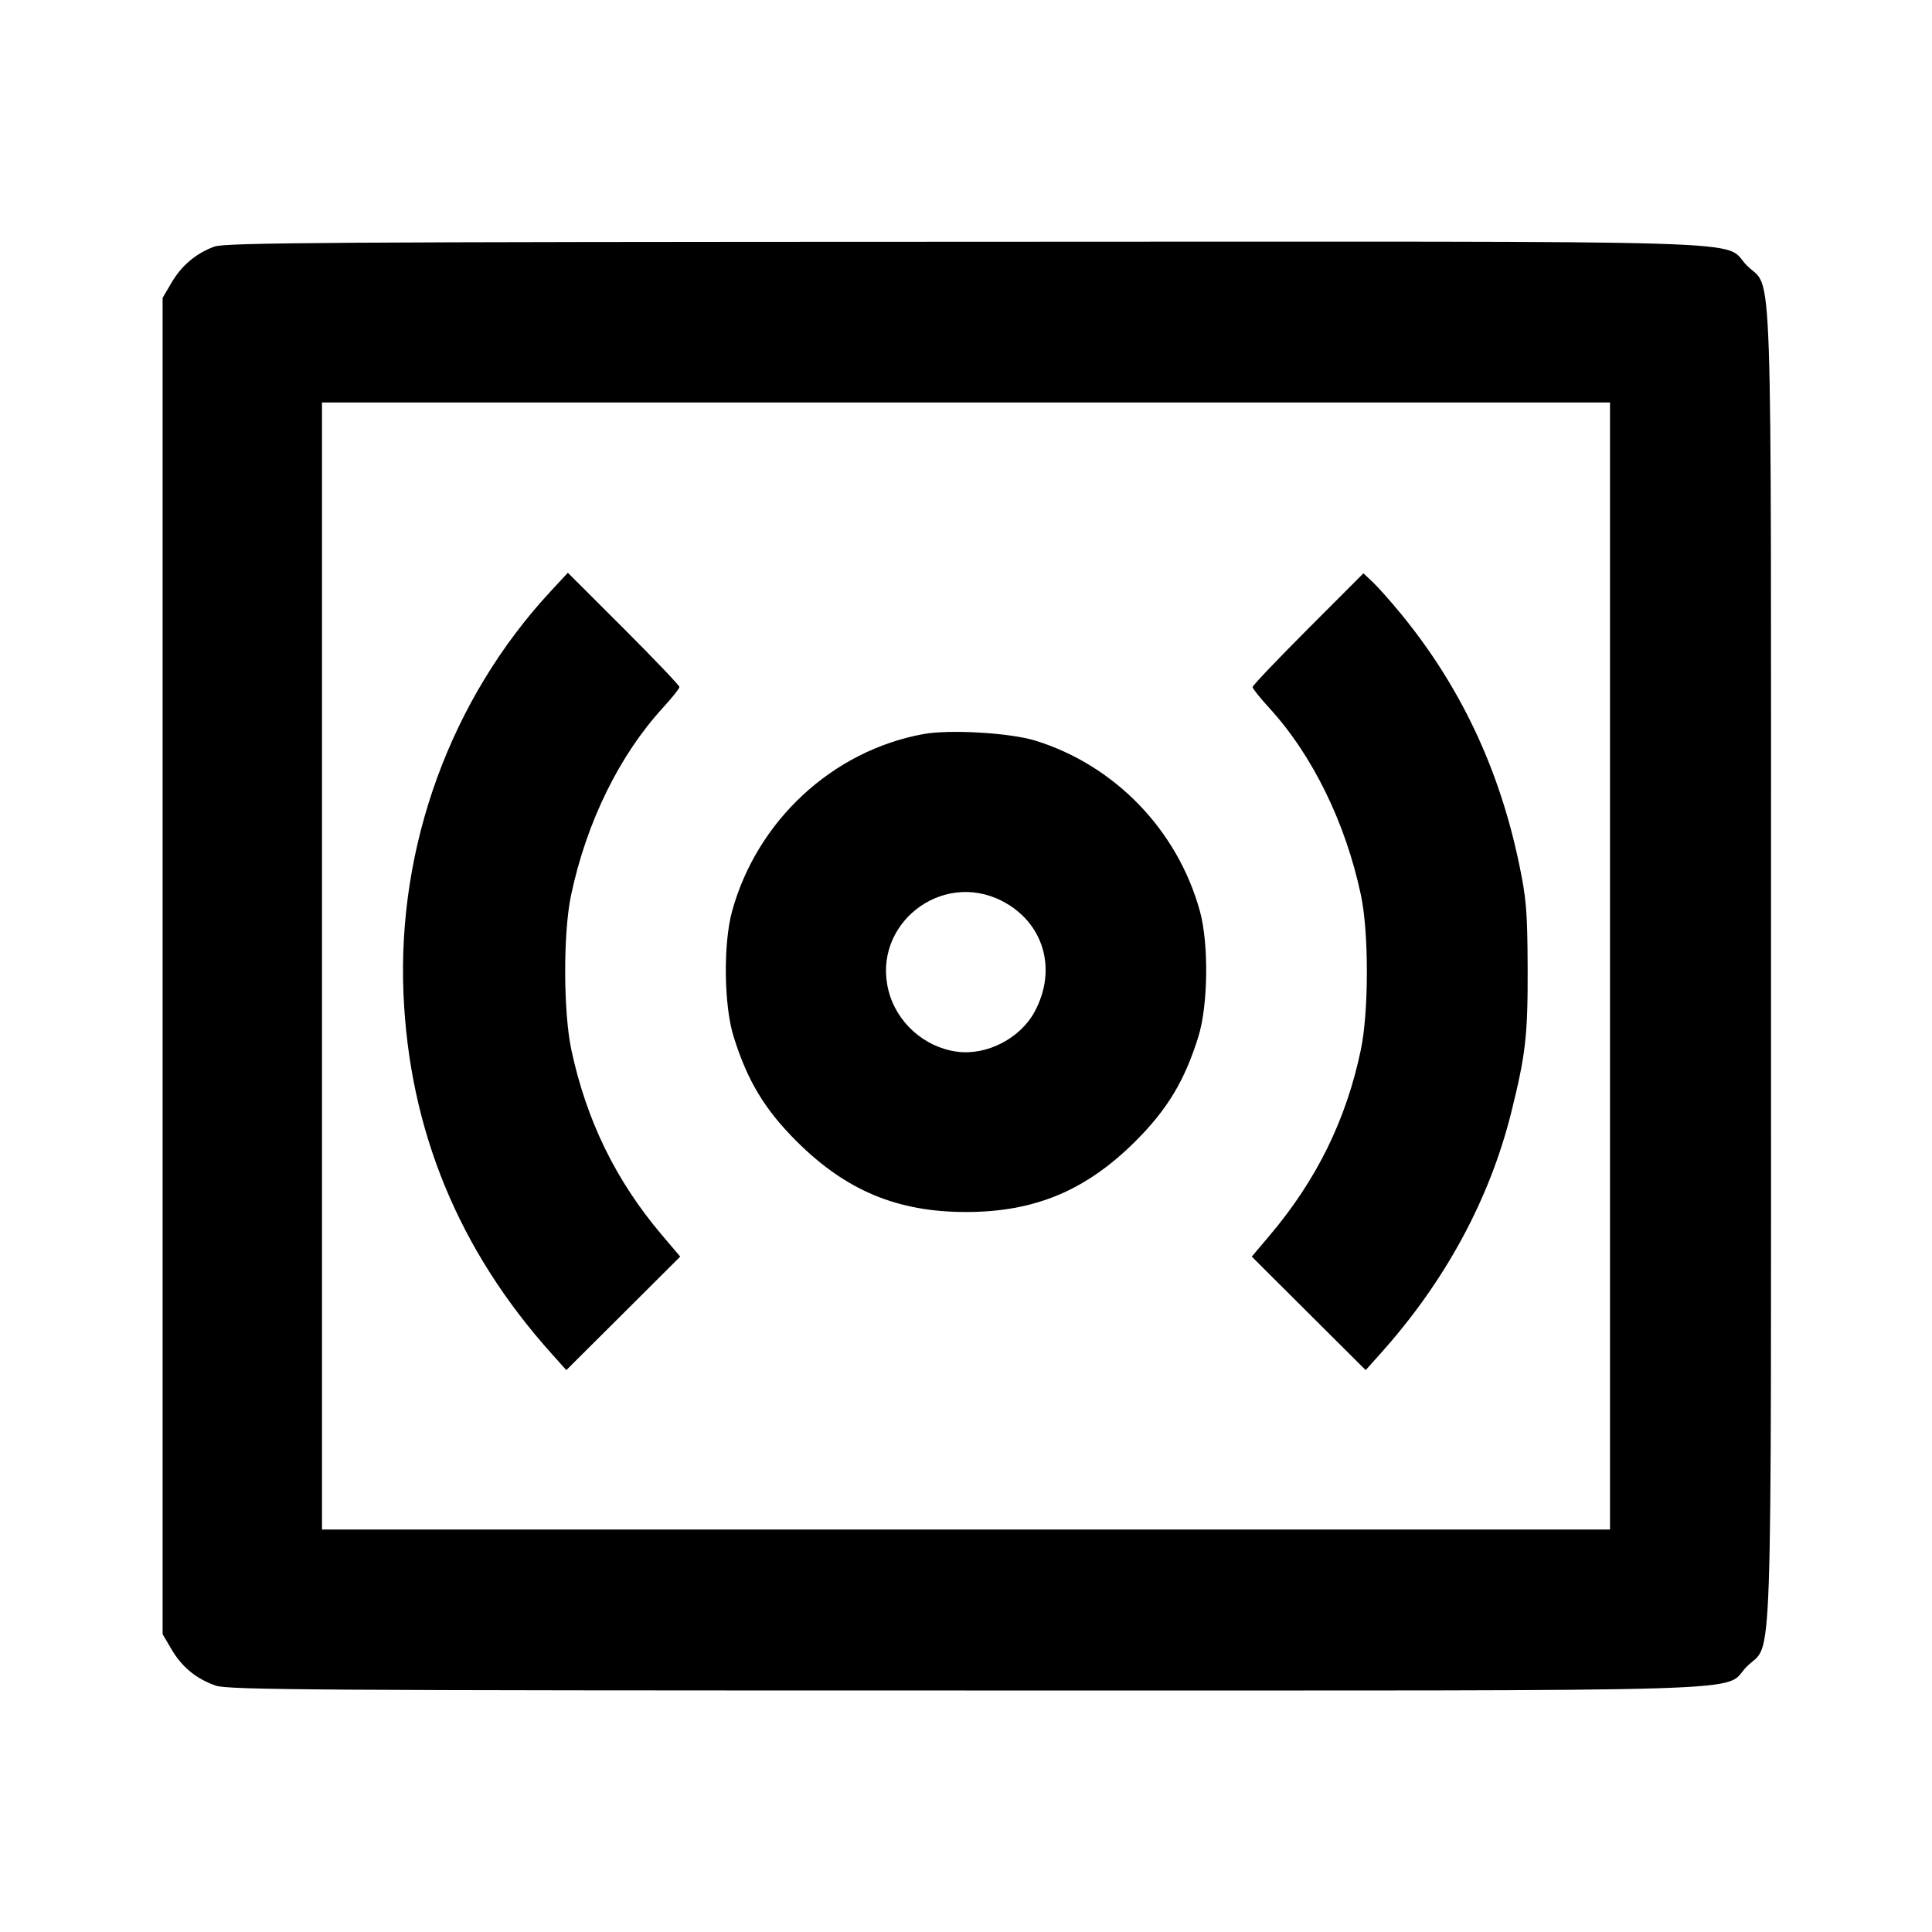 <svg viewBox="0 0 24 24" xmlns="http://www.w3.org/2000/svg"><path d="M2.664 3.063 C 2.436 3.146,2.257 3.297,2.131 3.511 L 2.020 3.700 2.020 12.000 L 2.020 20.300 2.131 20.489 C 2.260 20.709,2.437 20.854,2.678 20.939 C 2.830 20.993,3.916 21.000,11.998 21.000 C 22.265 21.000,21.375 21.027,21.701 20.701 C 22.026 20.376,22.000 21.144,22.000 12.000 C 22.000 2.856,22.026 3.624,21.701 3.299 C 21.375 2.972,22.267 3.000,11.983 3.003 C 4.135 3.005,2.798 3.014,2.664 3.063 M20.000 12.000 L 20.000 19.000 12.000 19.000 L 4.000 19.000 4.000 12.000 L 4.000 5.000 12.000 5.000 L 20.000 5.000 20.000 12.000 M6.837 7.349 C 5.601 8.684,4.936 10.502,5.012 12.340 C 5.083 14.037,5.697 15.531,6.856 16.820 L 7.035 17.020 7.743 16.315 L 8.450 15.610 8.220 15.339 C 7.649 14.665,7.284 13.917,7.097 13.038 C 6.997 12.567,6.995 11.587,7.094 11.120 C 7.285 10.216,7.693 9.384,8.233 8.794 C 8.347 8.670,8.440 8.553,8.440 8.534 C 8.440 8.515,8.128 8.188,7.747 7.807 L 7.054 7.115 6.837 7.349 M16.249 7.811 C 15.870 8.191,15.560 8.516,15.560 8.535 C 15.560 8.553,15.653 8.670,15.767 8.794 C 16.304 9.380,16.716 10.222,16.906 11.120 C 17.005 11.585,17.004 12.567,16.905 13.040 C 16.724 13.909,16.354 14.661,15.769 15.351 L 15.550 15.610 16.257 16.315 L 16.965 17.020 17.144 16.820 C 17.949 15.924,18.503 14.903,18.773 13.820 C 18.953 13.098,18.980 12.858,18.977 12.020 C 18.974 11.316,18.961 11.160,18.868 10.718 C 18.621 9.540,18.135 8.516,17.399 7.620 C 17.272 7.466,17.117 7.291,17.053 7.231 L 16.937 7.122 16.249 7.811 M11.471 9.119 C 10.342 9.325,9.404 10.194,9.094 11.320 C 8.983 11.726,8.992 12.491,9.114 12.880 C 9.285 13.427,9.499 13.782,9.898 14.180 C 10.512 14.791,11.149 15.056,12.000 15.056 C 12.851 15.056,13.488 14.791,14.102 14.180 C 14.501 13.782,14.715 13.427,14.886 12.880 C 15.008 12.491,15.017 11.726,14.906 11.320 C 14.629 10.313,13.850 9.506,12.860 9.200 C 12.546 9.103,11.795 9.059,11.471 9.119 M12.443 11.190 C 12.965 11.455,13.138 12.041,12.852 12.569 C 12.671 12.902,12.255 13.115,11.886 13.064 C 11.481 13.009,11.137 12.701,11.037 12.304 C 10.831 11.487,11.689 10.808,12.443 11.190 " stroke="none" fill-rule="evenodd" fill="black"></path></svg>